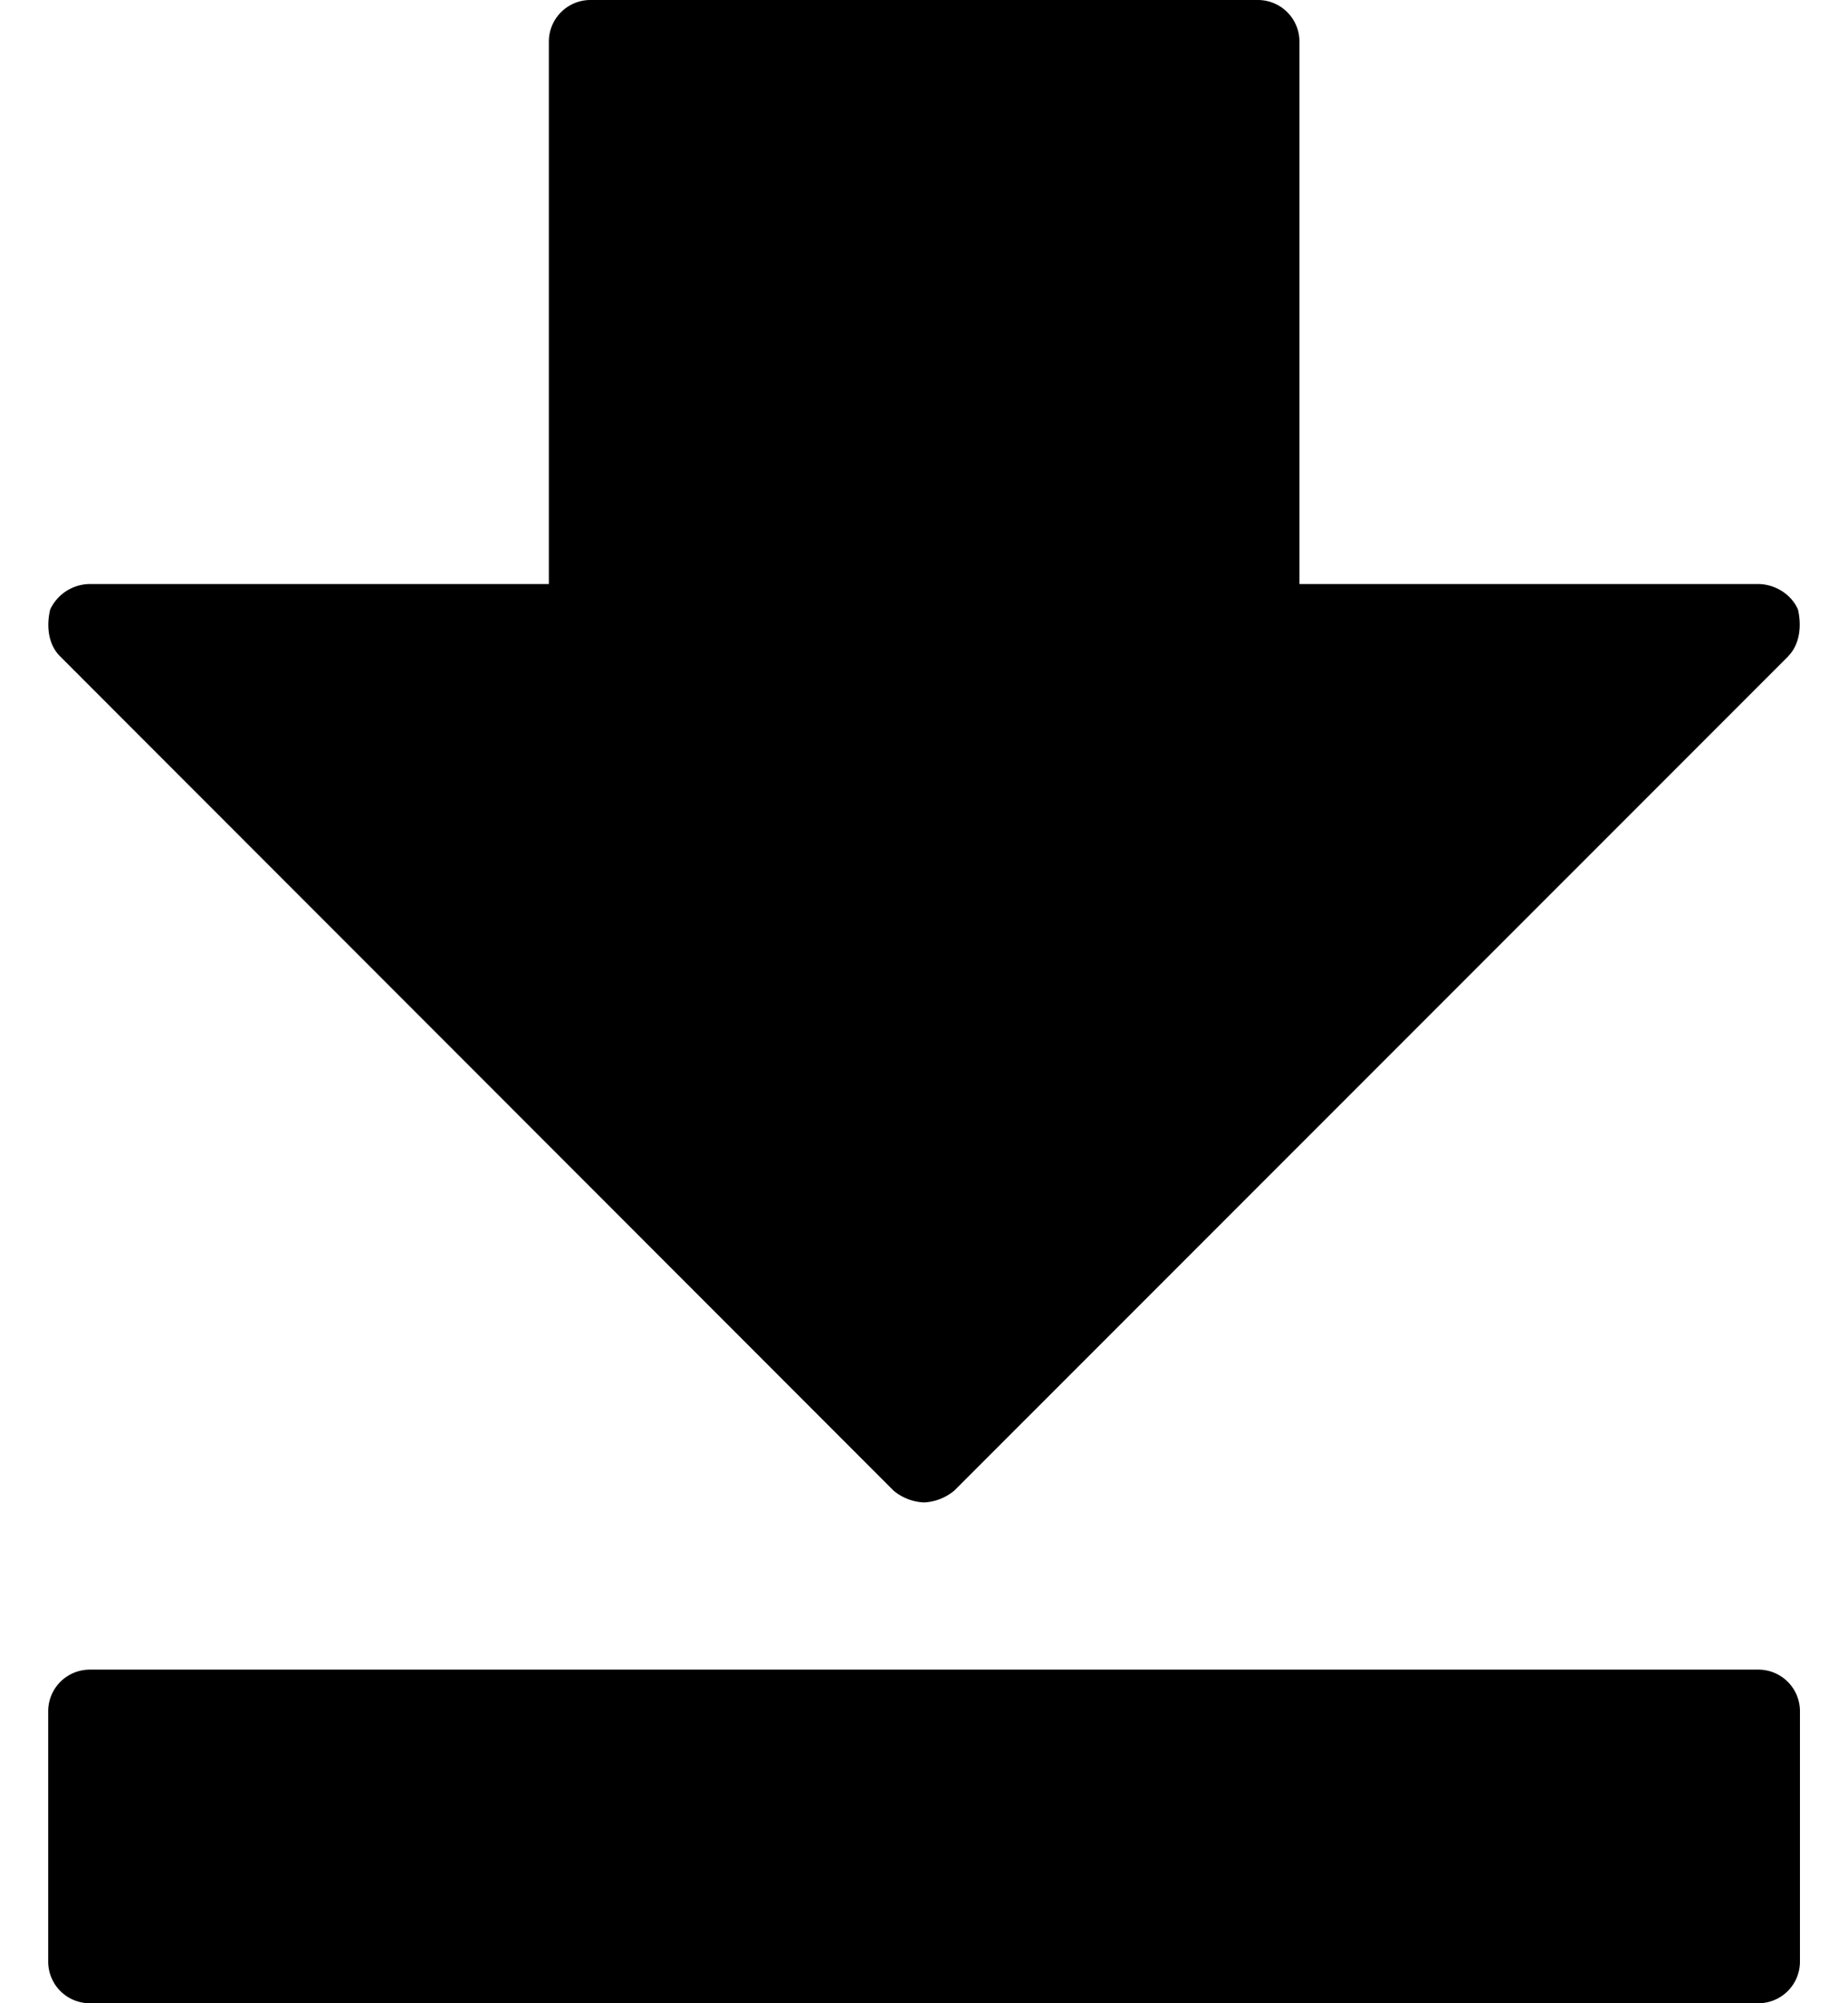 <svg xmlns="http://www.w3.org/2000/svg" viewBox="0 0 12 13">
  <path d="M11.415 13H.585a.27.27 0 0 1-.272-.273v-1.625a.27.27 0 0 1 .272-.267h10.83a.27.27 0 0 1 .273.267v1.625a.27.27 0 0 1-.273.273zm.196-8.74L6.197 9.673A.331.331 0 0 1 6 9.75a.331.331 0 0 1-.197-.076L.39 4.259c-.077-.076-.09-.197-.064-.304a.287.287 0 0 1 .26-.165h2.978V.273A.27.27 0 0 1 3.835 0h4.33a.27.27 0 0 1 .273.273V3.79h2.977c.107 0 .215.063.26.165.025.107.012.228-.064.304z" fill-rule="evenodd"/>
</svg>